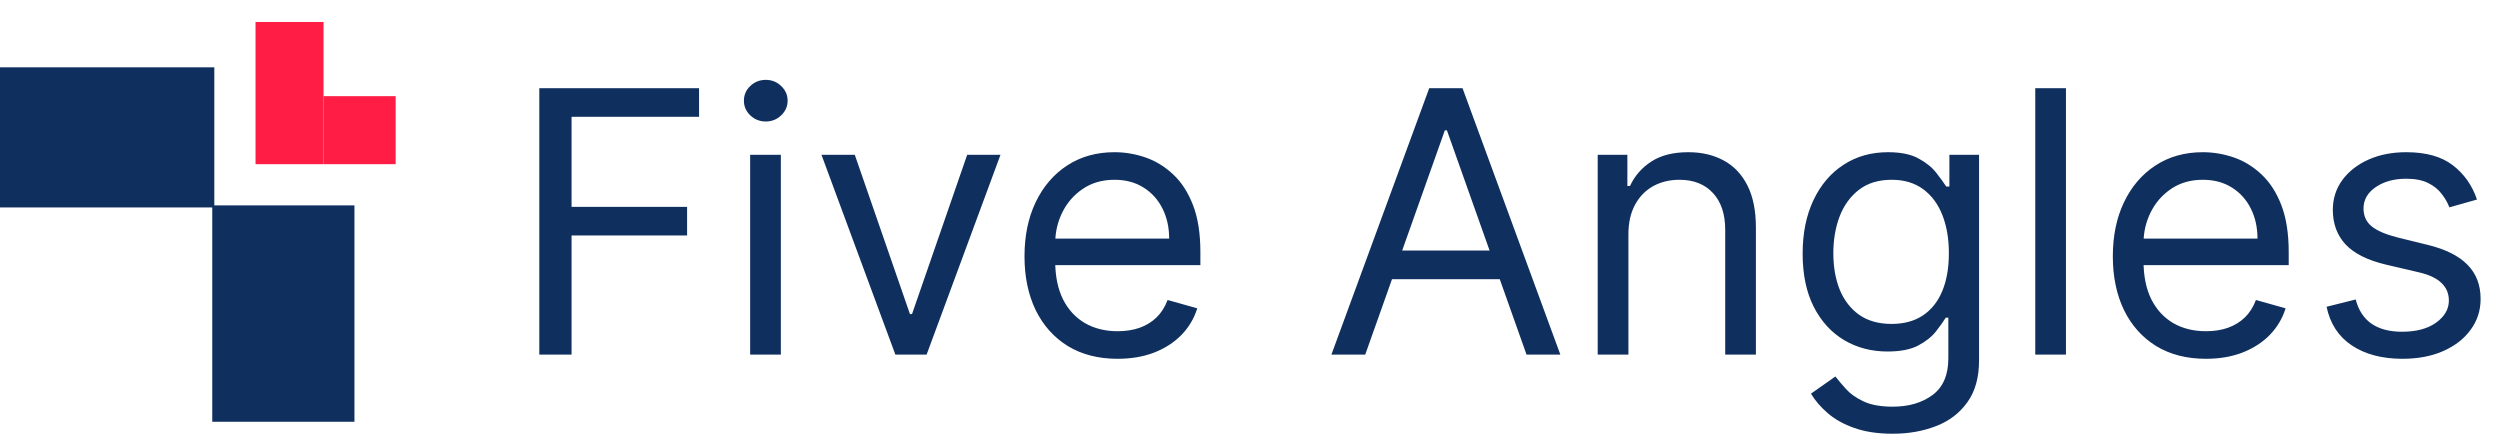 <svg width="1706" height="303" viewBox="0 0 1706 303" fill="none" xmlns="http://www.w3.org/2000/svg">
<path d="M368.017 242V60.182H477.037V79.713H390.034V141.148H468.869V160.679H390.034V242H368.017ZM511.905 242V105.636H532.856V242H511.905ZM522.558 82.909C518.474 82.909 514.953 81.518 511.993 78.737C509.093 75.955 507.643 72.611 507.643 68.704C507.643 64.798 509.093 61.454 511.993 58.673C514.953 55.891 518.474 54.5 522.558 54.5C526.642 54.5 530.134 55.891 533.034 58.673C535.993 61.454 537.473 64.798 537.473 68.704C537.473 72.611 535.993 75.955 533.034 78.737C530.134 81.518 526.642 82.909 522.558 82.909ZM682.737 105.636L632.31 242H611.004L560.577 105.636H583.305L620.947 214.301H622.367L660.009 105.636H682.737ZM762.681 244.841C749.542 244.841 738.208 241.941 728.679 236.141C719.21 230.281 711.9 222.114 706.751 211.638C701.661 201.103 699.116 188.851 699.116 174.884C699.116 160.916 701.661 148.605 706.751 137.952C711.9 127.239 719.062 118.894 728.235 112.916C737.468 106.879 748.24 103.861 760.551 103.861C767.653 103.861 774.667 105.045 781.591 107.412C788.516 109.779 794.819 113.626 800.501 118.953C806.183 124.221 810.711 131.205 814.084 139.905C817.458 148.605 819.145 159.318 819.145 172.043V180.92H714.031V162.81H797.838C797.838 155.116 796.299 148.25 793.221 142.213C790.203 136.176 785.882 131.412 780.26 127.92C774.696 124.428 768.127 122.682 760.551 122.682C752.206 122.682 744.985 124.753 738.889 128.896C732.852 132.98 728.206 138.307 724.951 144.876C721.695 151.446 720.068 158.489 720.068 166.006V178.08C720.068 188.378 721.843 197.108 725.395 204.269C729.005 211.371 734.006 216.787 740.398 220.516C746.79 224.185 754.218 226.02 762.681 226.02C768.186 226.02 773.157 225.25 777.596 223.712C782.094 222.114 785.971 219.746 789.226 216.609C792.481 213.413 794.997 209.448 796.772 204.713L817.014 210.395C814.883 217.26 811.302 223.297 806.272 228.506C801.241 233.655 795.026 237.679 787.628 240.58C780.23 243.42 771.914 244.841 762.681 244.841ZM931.627 242H908.544L975.306 60.182H998.033L1064.79 242H1041.71L987.38 88.946H985.959L931.627 242ZM940.15 170.977H1033.19V190.509H940.15V170.977ZM1111.23 159.969V242H1090.27V105.636H1110.52V126.943H1112.29C1115.49 120.018 1120.34 114.455 1126.85 110.253C1133.36 105.991 1141.77 103.861 1152.06 103.861C1161.3 103.861 1169.38 105.755 1176.3 109.543C1183.22 113.271 1188.61 118.953 1192.46 126.588C1196.3 134.164 1198.23 143.752 1198.23 155.352V242H1177.28V156.773C1177.28 146.06 1174.49 137.715 1168.93 131.737C1163.37 125.7 1155.73 122.682 1146.03 122.682C1139.34 122.682 1133.36 124.132 1128.09 127.032C1122.89 129.932 1118.77 134.164 1115.75 139.727C1112.73 145.291 1111.23 152.038 1111.23 159.969ZM1291.56 295.977C1281.44 295.977 1272.74 294.675 1265.46 292.071C1258.18 289.526 1252.11 286.152 1247.26 281.95C1242.46 277.807 1238.64 273.368 1235.8 268.634L1252.49 256.915C1254.39 259.401 1256.79 262.241 1259.69 265.438C1262.59 268.693 1266.55 271.504 1271.58 273.871C1276.67 276.298 1283.33 277.511 1291.56 277.511C1302.57 277.511 1311.65 274.848 1318.81 269.521C1325.97 264.195 1329.55 255.849 1329.55 244.486V216.787H1327.78C1326.24 219.273 1324.05 222.35 1321.21 226.02C1318.43 229.63 1314.4 232.856 1309.13 235.697C1303.93 238.478 1296.88 239.869 1288.01 239.869C1277 239.869 1267.11 237.265 1258.35 232.057C1249.65 226.848 1242.76 219.273 1237.67 209.33C1232.64 199.386 1230.12 187.312 1230.12 173.108C1230.12 159.14 1232.58 146.978 1237.49 136.62C1242.4 126.203 1249.24 118.154 1258 112.472C1266.76 106.731 1276.88 103.861 1288.36 103.861C1297.24 103.861 1304.28 105.34 1309.49 108.3C1314.76 111.2 1318.78 114.514 1321.56 118.243C1324.4 121.912 1326.59 124.931 1328.13 127.298H1330.26V105.636H1350.51V245.906C1350.51 257.625 1347.84 267.154 1342.52 274.493C1337.25 281.891 1330.15 287.307 1321.21 290.739C1312.33 294.231 1302.45 295.977 1291.56 295.977ZM1290.85 221.048C1299.25 221.048 1306.35 219.125 1312.15 215.278C1317.95 211.431 1322.36 205.897 1325.38 198.676C1328.4 191.455 1329.91 182.814 1329.91 172.753C1329.91 162.928 1328.43 154.257 1325.47 146.741C1322.51 139.224 1318.13 133.335 1312.33 129.074C1306.53 124.812 1299.37 122.682 1290.85 122.682C1281.97 122.682 1274.57 124.931 1268.65 129.429C1262.79 133.927 1258.38 139.964 1255.42 147.54C1252.52 155.116 1251.07 163.52 1251.07 172.753C1251.07 182.223 1252.55 190.597 1255.51 197.877C1258.53 205.098 1262.97 210.78 1268.83 214.923C1274.75 219.006 1282.09 221.048 1290.85 221.048ZM1409.81 60.182V242H1388.86V60.182H1409.81ZM1505.36 244.841C1492.22 244.841 1480.88 241.941 1471.36 236.141C1461.89 230.281 1454.58 222.114 1449.43 211.638C1444.34 201.103 1441.79 188.851 1441.79 174.884C1441.79 160.916 1444.34 148.605 1449.43 137.952C1454.58 127.239 1461.74 118.894 1470.91 112.916C1480.14 106.879 1490.92 103.861 1503.23 103.861C1510.33 103.861 1517.34 105.045 1524.27 107.412C1531.19 109.779 1537.5 113.626 1543.18 118.953C1548.86 124.221 1553.39 131.205 1556.76 139.905C1560.13 148.605 1561.82 159.318 1561.82 172.043V180.92H1456.71V162.81H1540.51C1540.51 155.116 1538.97 148.25 1535.9 142.213C1532.88 136.176 1528.56 131.412 1522.94 127.92C1517.37 124.428 1510.8 122.682 1503.23 122.682C1494.88 122.682 1487.66 124.753 1481.56 128.896C1475.53 132.98 1470.88 138.307 1467.63 144.876C1464.37 151.446 1462.74 158.489 1462.74 166.006V178.08C1462.74 188.378 1464.52 197.108 1468.07 204.269C1471.68 211.371 1476.68 216.787 1483.07 220.516C1489.47 224.185 1496.89 226.02 1505.36 226.02C1510.86 226.02 1515.83 225.25 1520.27 223.712C1524.77 222.114 1528.65 219.746 1531.9 216.609C1535.16 213.413 1537.67 209.448 1539.45 204.713L1559.69 210.395C1557.56 217.26 1553.98 223.297 1548.95 228.506C1543.92 233.655 1537.7 237.679 1530.3 240.58C1522.91 243.42 1514.59 244.841 1505.36 244.841ZM1690.28 136.176L1671.46 141.503C1670.28 138.366 1668.53 135.318 1666.22 132.359C1663.97 129.34 1660.9 126.854 1656.99 124.901C1653.08 122.948 1648.08 121.972 1641.99 121.972C1633.64 121.972 1626.69 123.895 1621.12 127.742C1615.62 131.53 1612.87 136.354 1612.87 142.213C1612.87 147.421 1614.76 151.535 1618.55 154.553C1622.34 157.572 1628.26 160.087 1636.31 162.099L1656.55 167.071C1668.74 170.03 1677.82 174.558 1683.8 180.654C1689.78 186.691 1692.77 194.474 1692.77 204.003C1692.77 211.815 1690.52 218.799 1686.02 224.955C1681.58 231.11 1675.37 235.963 1667.38 239.514C1659.39 243.065 1650.1 244.841 1639.5 244.841C1625.59 244.841 1614.08 241.822 1604.97 235.786C1595.85 229.749 1590.08 220.93 1587.65 209.33L1607.54 204.358C1609.44 211.697 1613.02 217.201 1618.28 220.871C1623.61 224.54 1630.56 226.375 1639.15 226.375C1648.91 226.375 1656.67 224.304 1662.41 220.161C1668.21 215.958 1671.11 210.928 1671.11 205.068C1671.11 200.333 1669.45 196.368 1666.13 193.172C1662.82 189.917 1657.73 187.49 1650.87 185.892L1628.14 180.565C1615.65 177.606 1606.48 173.019 1600.62 166.805C1594.82 160.531 1591.92 152.689 1591.92 143.278C1591.92 135.584 1594.08 128.778 1598.4 122.859C1602.78 116.941 1608.72 112.295 1616.24 108.921C1623.82 105.548 1632.4 103.861 1641.99 103.861C1655.48 103.861 1666.08 106.82 1673.77 112.739C1681.52 118.657 1687.03 126.47 1690.28 136.176Z" fill="#0F305F"/>
<rect y="45.938" width="146.25" height="95.625" fill="#0F305F"/>
<rect x="144.844" y="287.812" width="147.656" height="97.031" transform="rotate(-90 144.844 287.812)" fill="#0F305F"/>
<rect x="174.375" y="15" width="46.406" height="97.031" fill="#FF1C45"/>
<rect x="220.781" y="65.625" width="49.219" height="46.406" fill="#FF1C45"/>
</svg>

